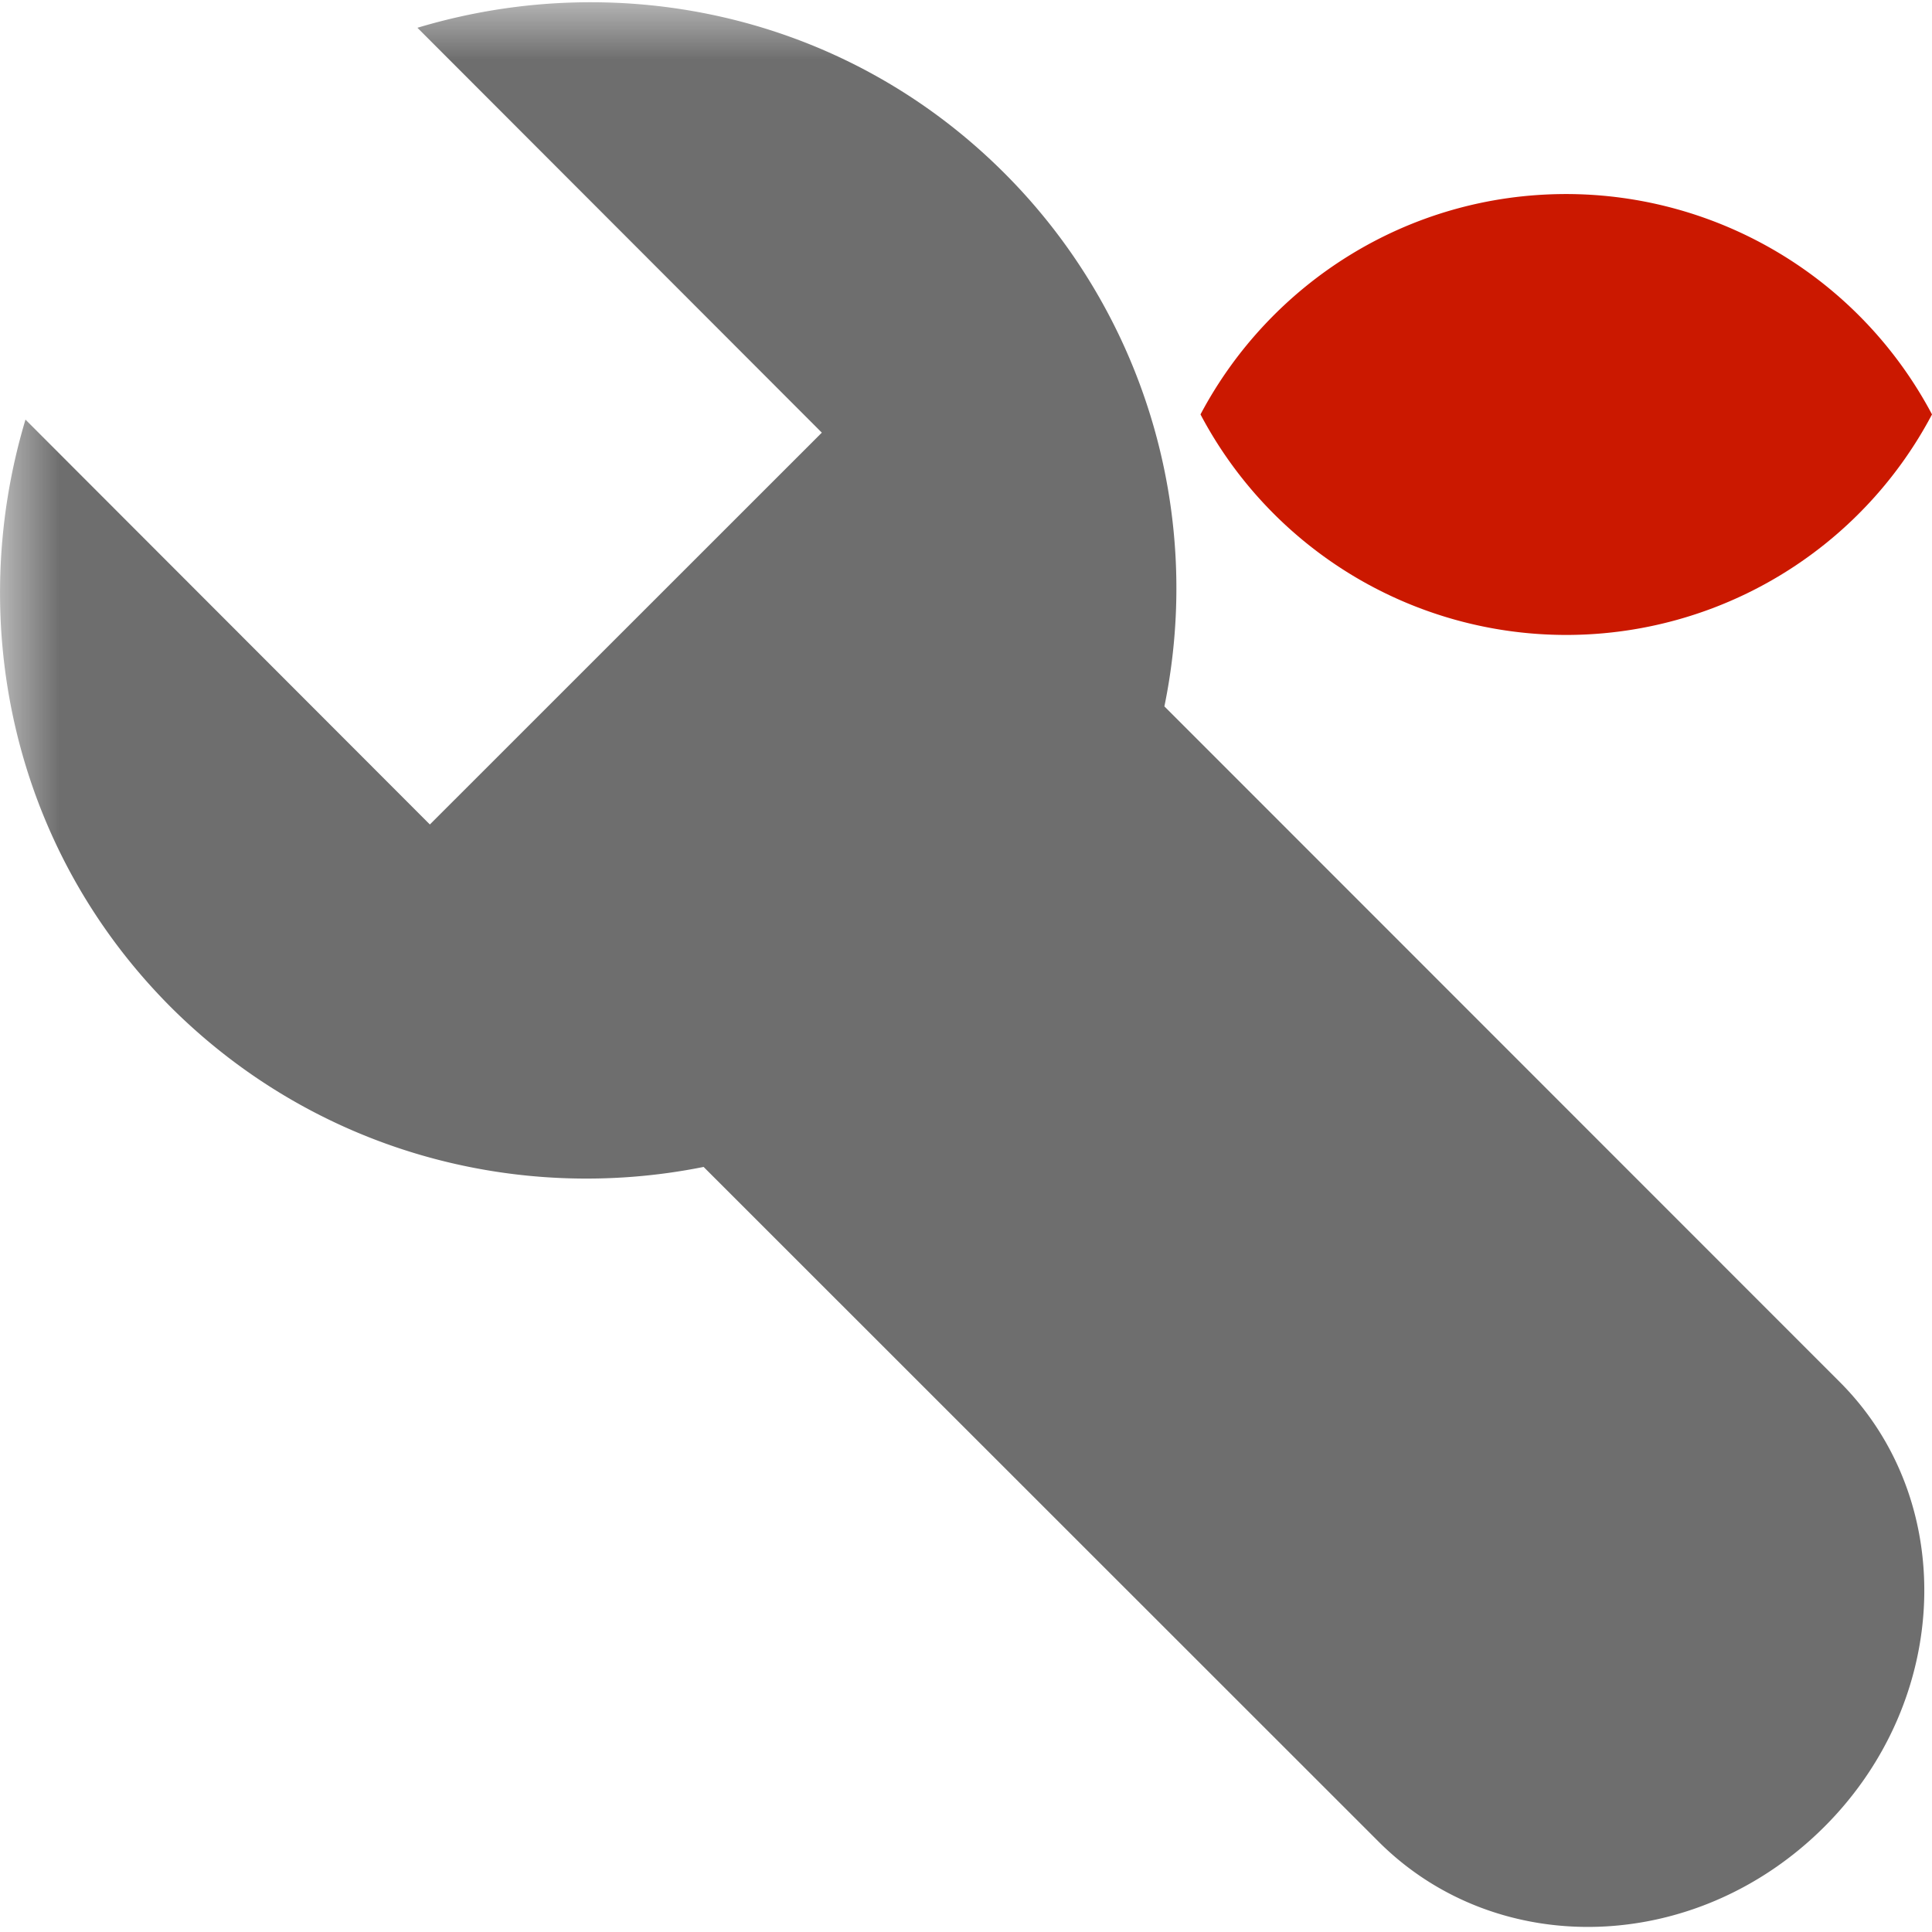 <svg width="16" height="16" xmlns="http://www.w3.org/2000/svg" viewBox="0 0 16 16" shape-rendering="geometricPrecision" fill="#6e6e6e"><defs><mask id="a"><rect fill="#fff" width="100%" height="100%"/><path d="M12.997.858a4.809 4.809 0 0 0-4.253 2.563 4.81 4.81 0 0 0 8.506 0A4.812 4.812 0 0 0 12.997.858z" fill="#000"/></mask></defs><path d="M12.971 1.607c-1.315 0-2.454.74-3.029 1.825a3.425 3.425 0 0 0 6.058 0 3.43 3.43 0 0 0-3.029-1.825z" fill="#cb1800"/><path d="M15.235 11.444L9.643 5.85a4.861 4.861 0 0 0-1.327-4.418C6.997.114 5.122-.271 3.457.23l3.349 3.353L3.56 6.828.211 3.475c-.5 1.667-.114 3.541 1.198 4.86 1.2 1.2 2.87 1.64 4.418 1.329l5.59 5.588c.987.986 2.634.934 3.692-.124 1.053-1.052 1.107-2.705.126-3.684z" mask="url(#a)"/></svg>